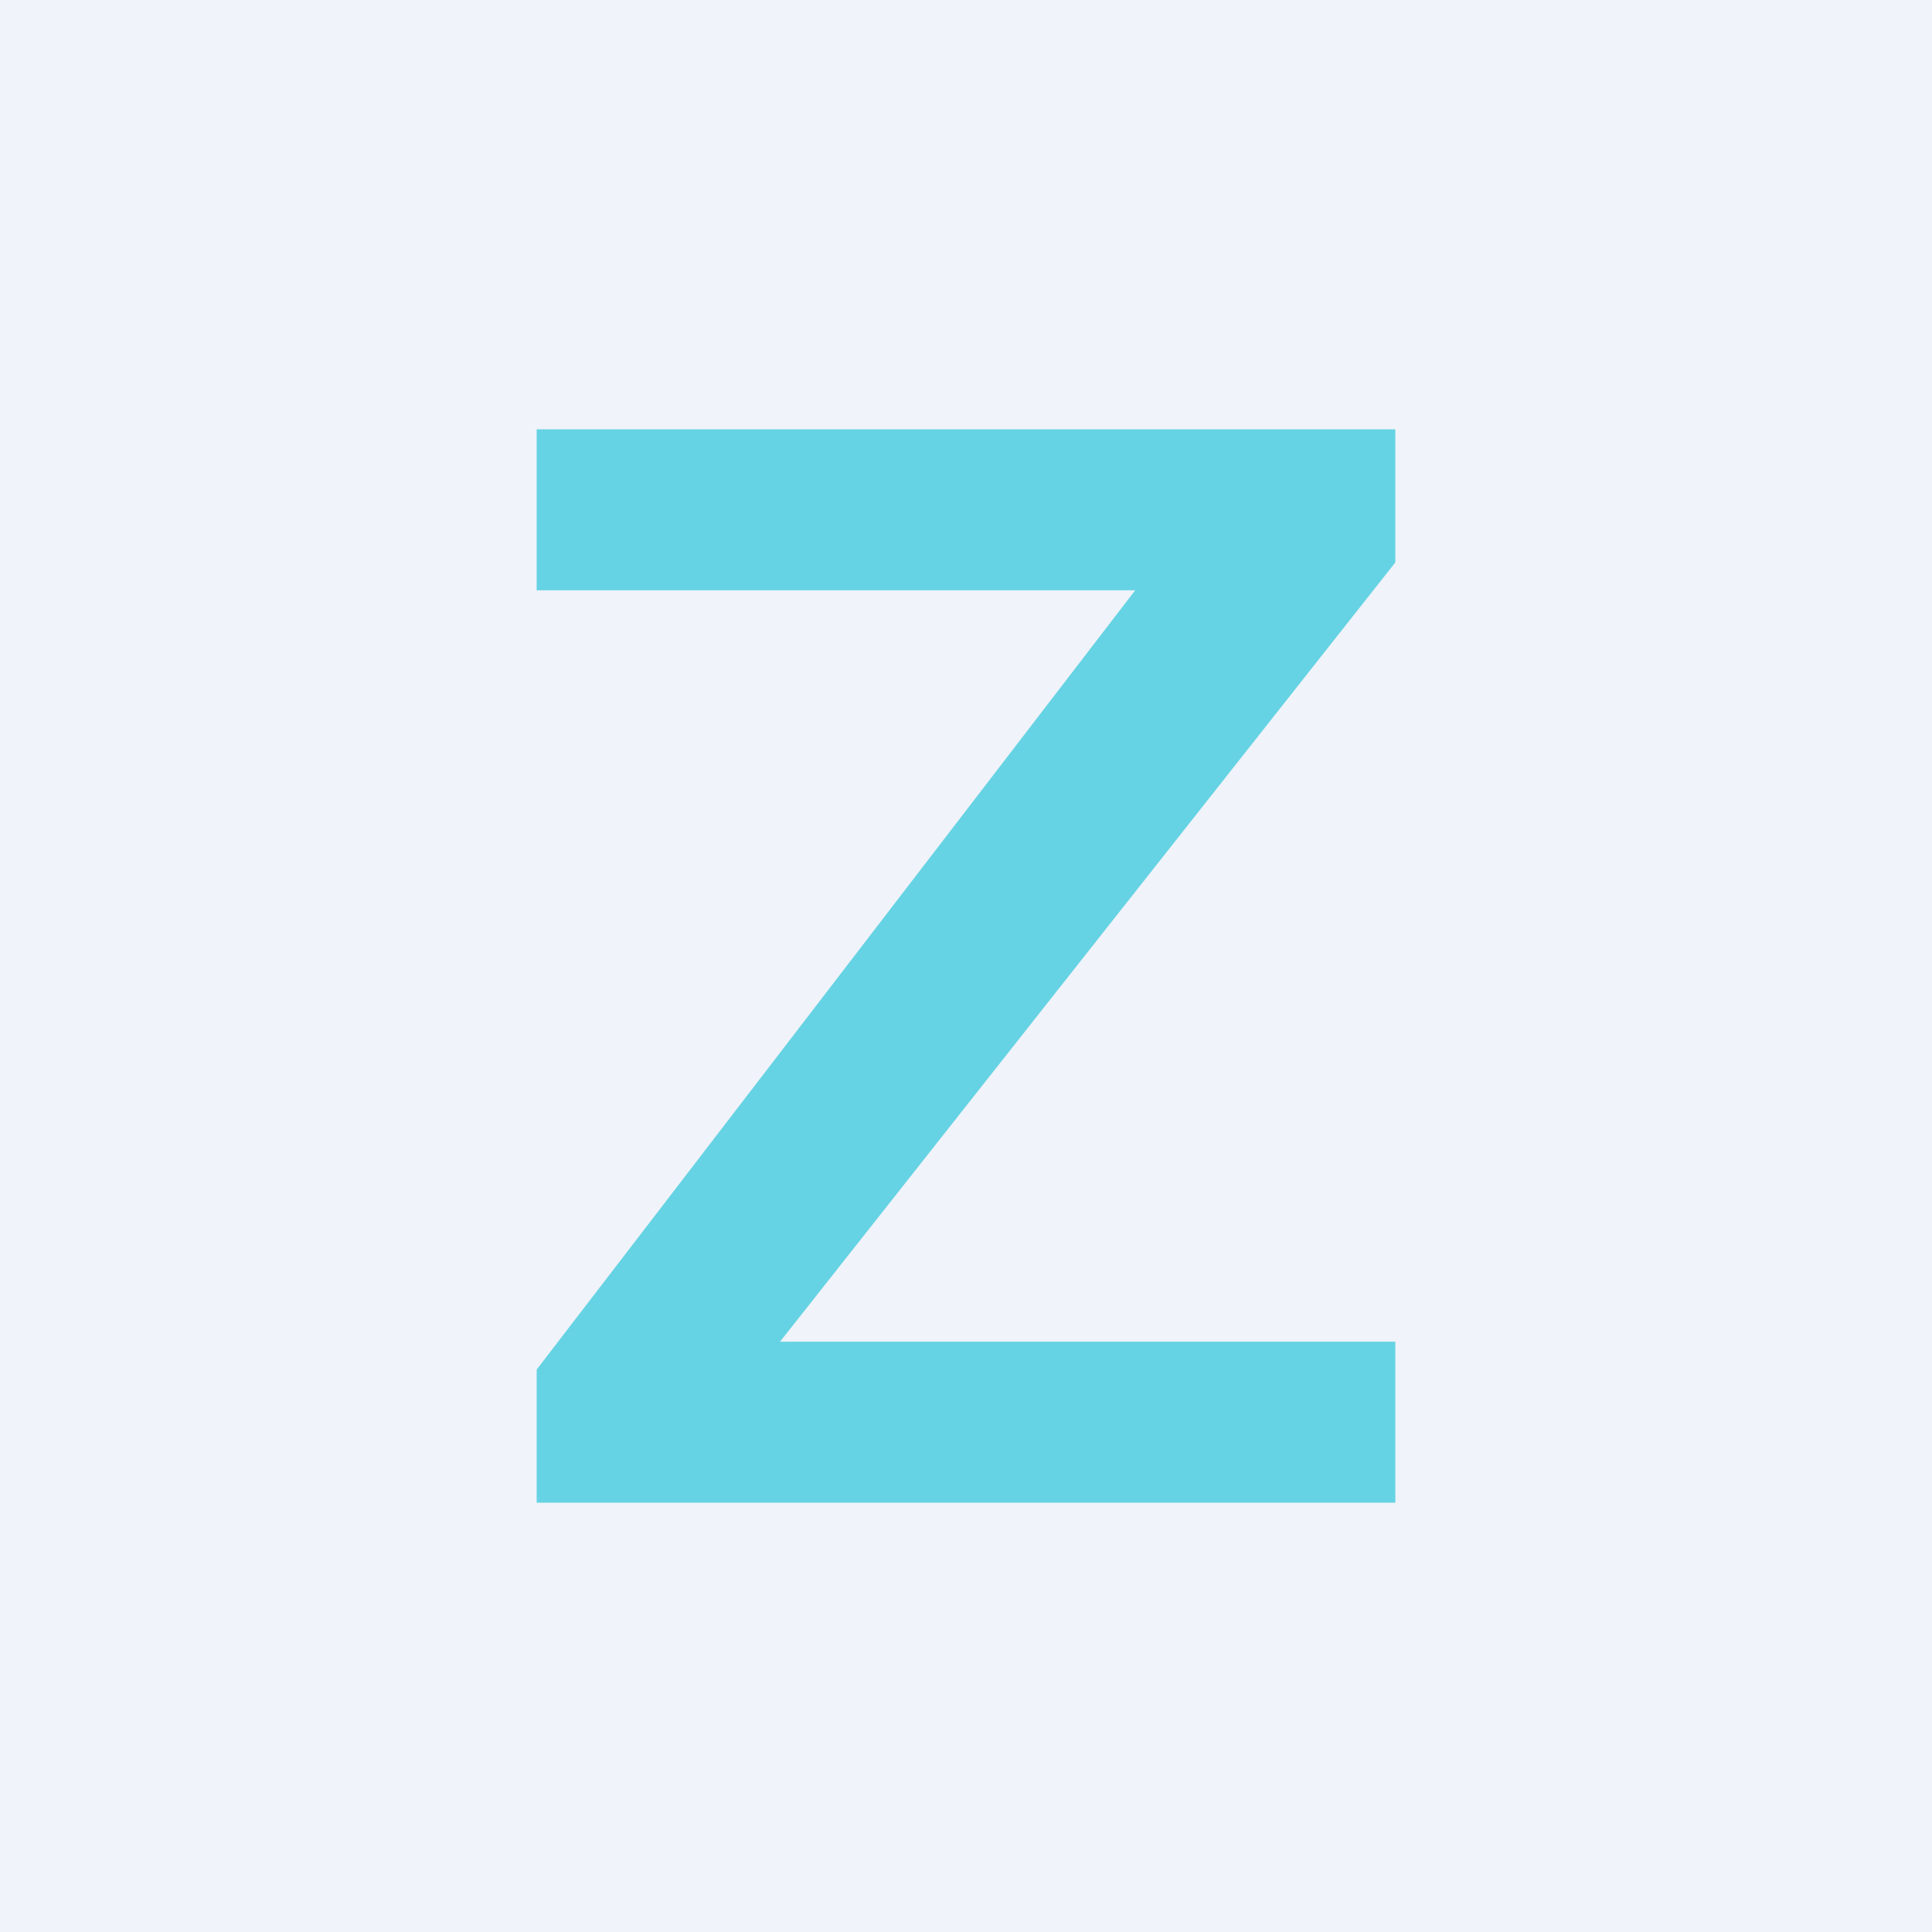 <!-- by TradingView --><svg width="18" height="18" viewBox="0 0 18 18" xmlns="http://www.w3.org/2000/svg"><path fill="#F0F3FA" d="M0 0h18v18H0z"/><path d="M5 14v-1.24l6.06-7.89.2.63H5V4h8v1.24l-6.23 7.89-.22-.63H13V14H5Z" fill="#65D3E3"/></svg>